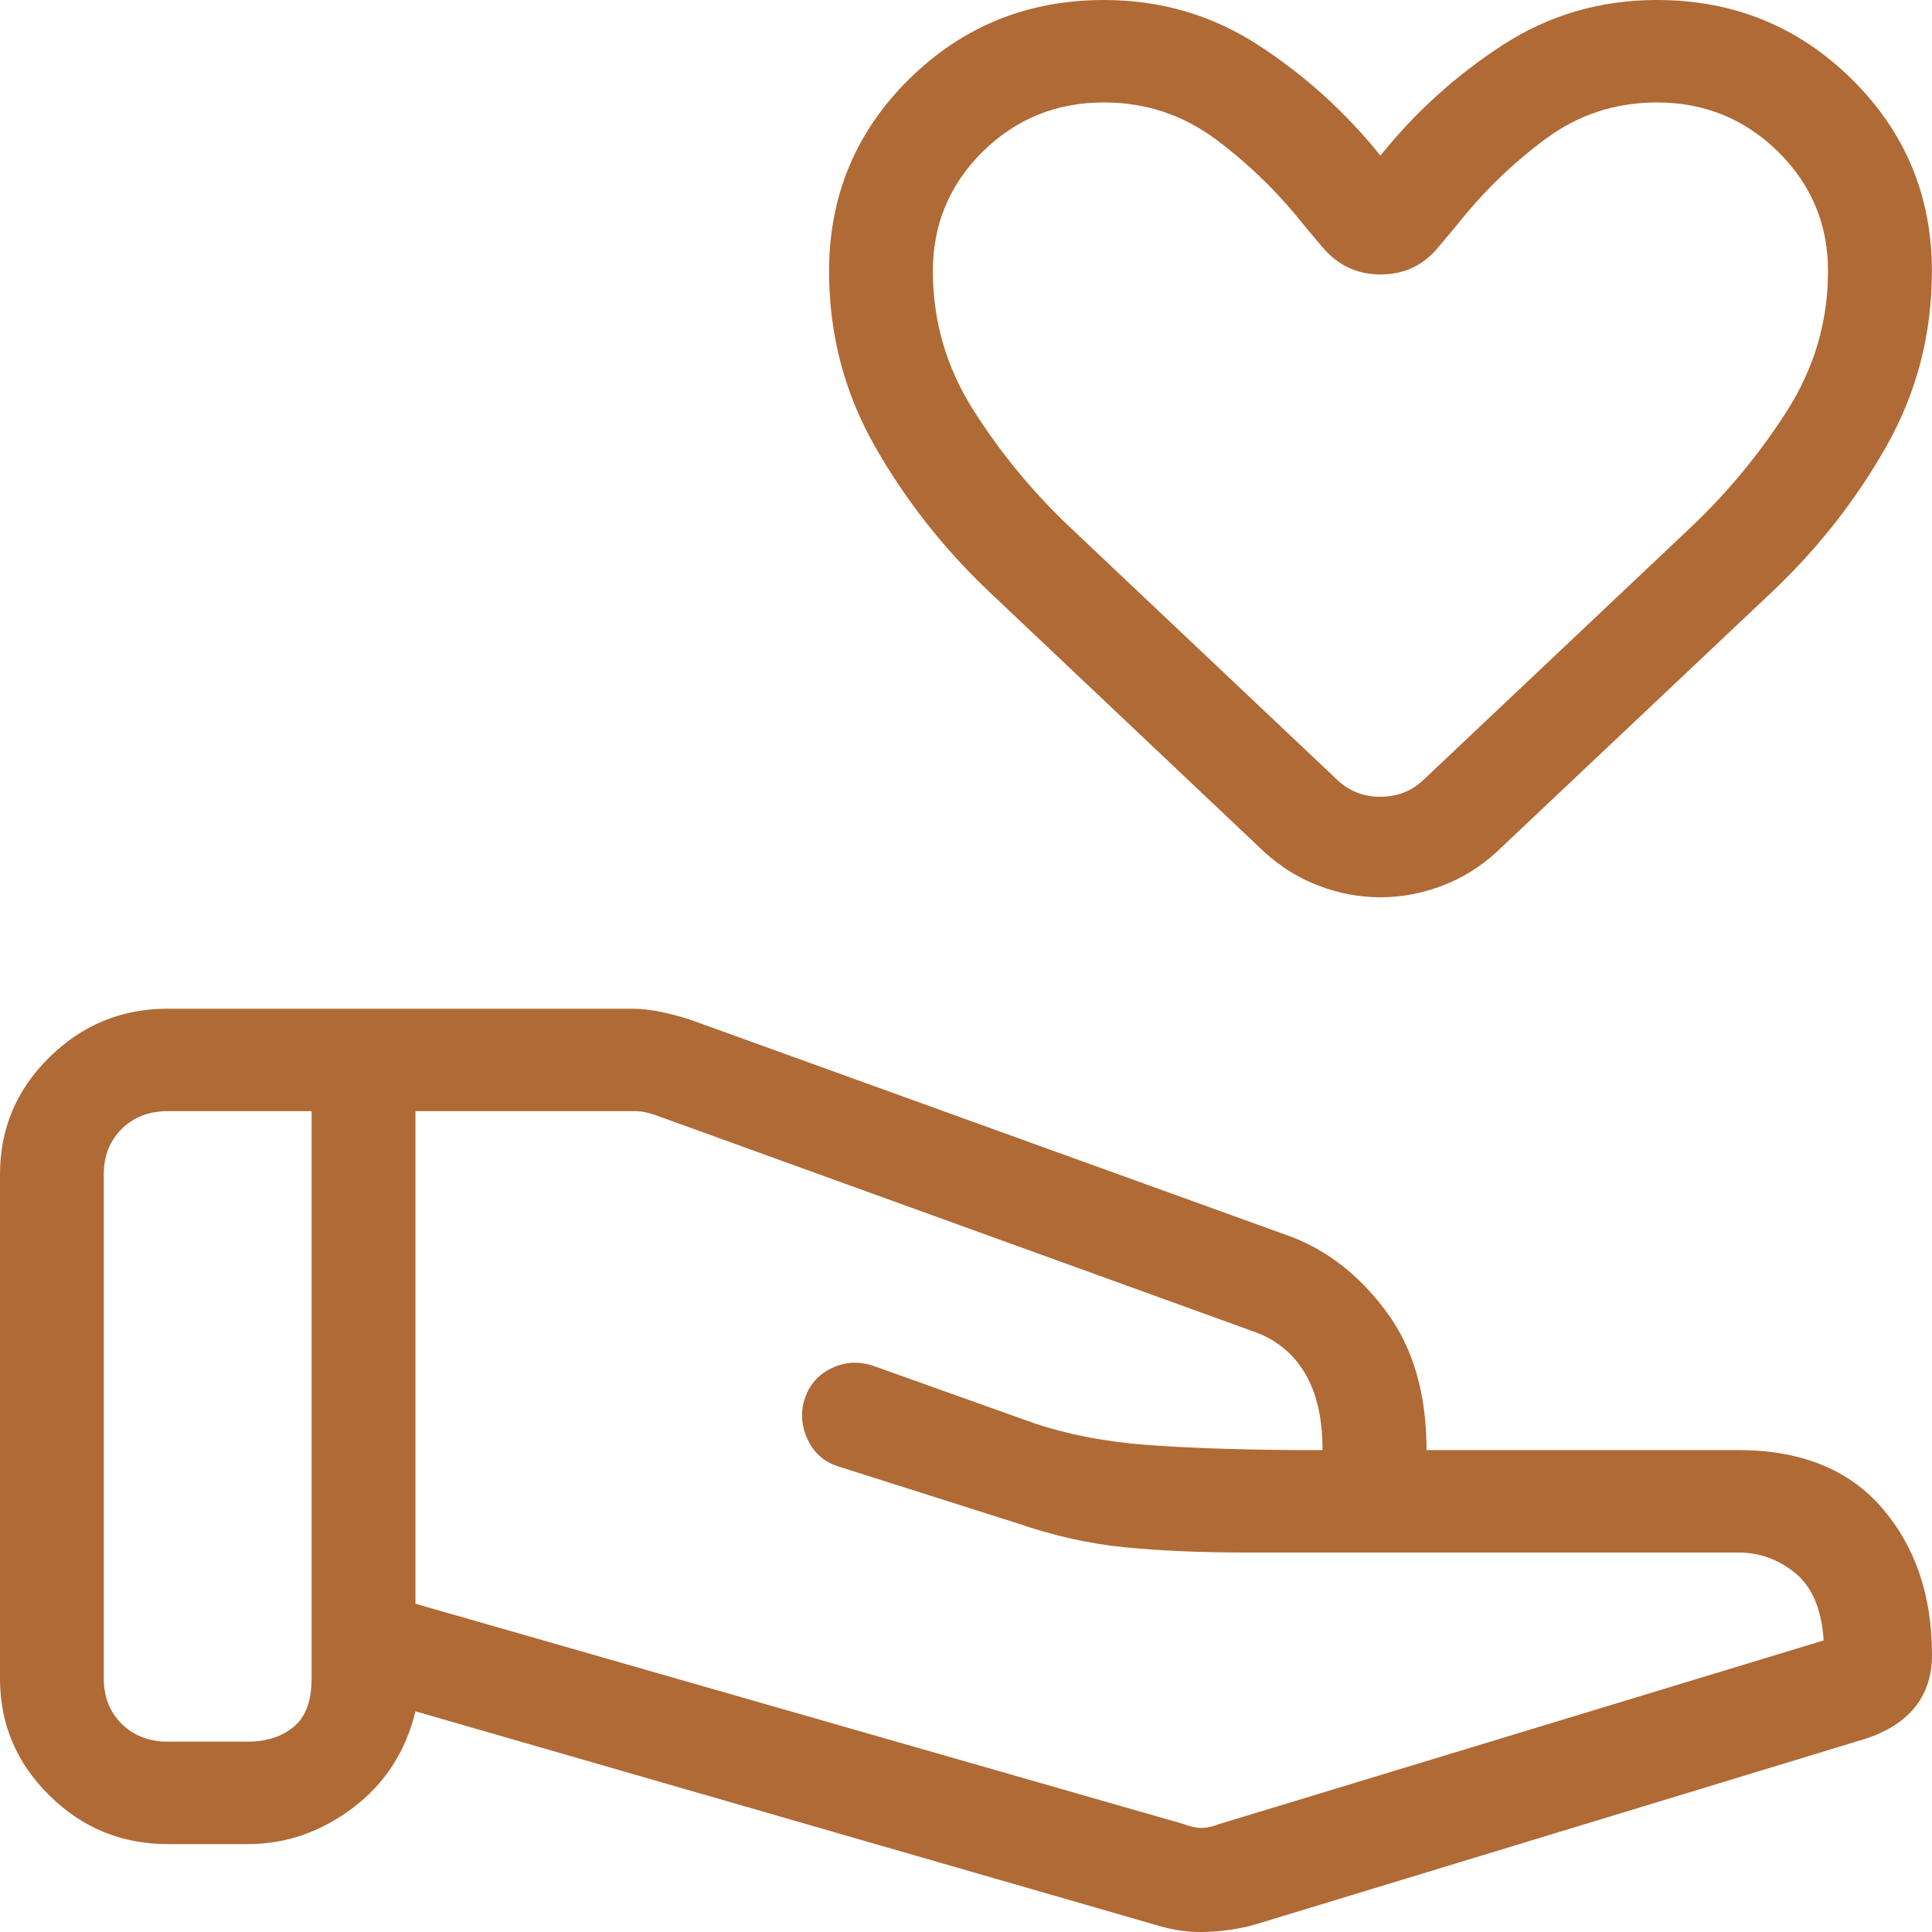 <svg width="40" height="40" viewBox="0 0 40 40" fill="none" xmlns="http://www.w3.org/2000/svg">
<g clip-path="url(#clip0_111_124)">
<path d="M24.502 37.764C24.64 37.818 24.764 37.845 24.874 37.845C24.985 37.845 25.109 37.818 25.246 37.764L37.757 33.963C37.714 33.318 37.518 32.854 37.169 32.569C36.821 32.285 36.426 32.143 35.986 32.143H25.78C24.871 32.143 24.046 32.108 23.306 32.037C22.568 31.966 21.811 31.797 21.037 31.53L17.35 30.359C17.056 30.265 16.845 30.074 16.715 29.789C16.586 29.503 16.571 29.22 16.668 28.94C16.764 28.66 16.948 28.455 17.221 28.325C17.493 28.195 17.778 28.179 18.075 28.276L21.409 29.466C22.1 29.698 22.866 29.847 23.706 29.912C24.547 29.977 25.585 30.014 26.823 30.022H27.382C27.382 29.362 27.258 28.827 27.01 28.418C26.764 28.011 26.41 27.727 25.95 27.566L13.573 23.088C13.491 23.06 13.416 23.039 13.347 23.024C13.278 23.012 13.202 23.005 13.119 23.005H8.602V33.204L24.502 37.764ZM23.951 39.86L8.602 35.431C8.398 36.268 7.964 36.935 7.301 37.433C6.638 37.931 5.915 38.18 5.13 38.18H3.474C2.519 38.18 1.701 37.844 1.022 37.172C0.341 36.502 0 35.696 0 34.754V24.312C0 23.369 0.34 22.562 1.02 21.892C1.701 21.22 2.519 20.884 3.474 20.884H13.074C13.274 20.884 13.48 20.907 13.691 20.952C13.903 20.997 14.101 21.05 14.283 21.109L26.715 25.599C27.484 25.888 28.146 26.406 28.701 27.154C29.257 27.902 29.535 28.858 29.535 30.022H35.988C37.283 30.022 38.276 30.422 38.965 31.22C39.655 32.021 40 33.035 40 34.264C40 34.688 39.884 35.047 39.651 35.34C39.418 35.631 39.077 35.85 38.63 35.997L25.973 39.849C25.662 39.935 25.332 39.985 24.984 39.998C24.637 40.012 24.293 39.966 23.953 39.86M2.149 34.754C2.149 35.135 2.273 35.447 2.521 35.692C2.769 35.936 3.086 36.059 3.472 36.059H5.128C5.514 36.059 5.831 35.957 6.079 35.753C6.327 35.55 6.451 35.217 6.451 34.754V23.005H3.472C3.086 23.005 2.769 23.128 2.521 23.372C2.273 23.617 2.149 23.93 2.149 24.312V34.754ZM28.58 18.577C28.153 18.577 27.734 18.5 27.322 18.345C26.909 18.191 26.532 17.961 26.191 17.654L20.482 12.254C19.535 11.356 18.746 10.352 18.114 9.242C17.481 8.13 17.165 6.921 17.165 5.615C17.165 4.055 17.718 2.729 18.823 1.637C19.93 0.546 21.275 0 22.857 0C24.031 0 25.099 0.313 26.061 0.94C27.024 1.567 27.863 2.328 28.58 3.222C29.297 2.328 30.137 1.567 31.099 0.94C32.063 0.313 33.131 0 34.304 0C35.886 0 37.23 0.546 38.337 1.637C39.444 2.729 39.998 4.054 39.998 5.612C39.998 6.92 39.684 8.129 39.056 9.239C38.426 10.351 37.638 11.355 36.692 12.251L30.97 17.654C30.63 17.961 30.254 18.191 29.841 18.345C29.428 18.5 29.008 18.577 28.58 18.577ZM29.49 16.129L35.023 10.902C35.785 10.177 36.447 9.373 37.008 8.491C37.567 7.608 37.847 6.649 37.847 5.612C37.847 4.645 37.503 3.822 36.814 3.141C36.122 2.461 35.285 2.121 34.304 2.121C33.444 2.121 32.672 2.375 31.99 2.883C31.307 3.389 30.694 3.986 30.151 4.675L29.791 5.103C29.48 5.489 29.079 5.682 28.587 5.682C28.093 5.682 27.687 5.489 27.367 5.103L27.008 4.675C26.463 3.986 25.85 3.389 25.169 2.883C24.486 2.375 23.715 2.121 22.854 2.121C21.872 2.121 21.036 2.46 20.346 3.139C19.658 3.821 19.314 4.645 19.314 5.612C19.314 6.649 19.593 7.608 20.153 8.491C20.712 9.373 21.374 10.177 22.138 10.902L27.668 16.129C27.916 16.373 28.22 16.496 28.578 16.496C28.937 16.496 29.242 16.373 29.49 16.129Z" fill="#B06A36"/>
</g>
<defs>
<clipPath id="clip0_111_124">
<rect width="40" height="40" fill="white"/>
</clipPath>
</defs>
</svg>
